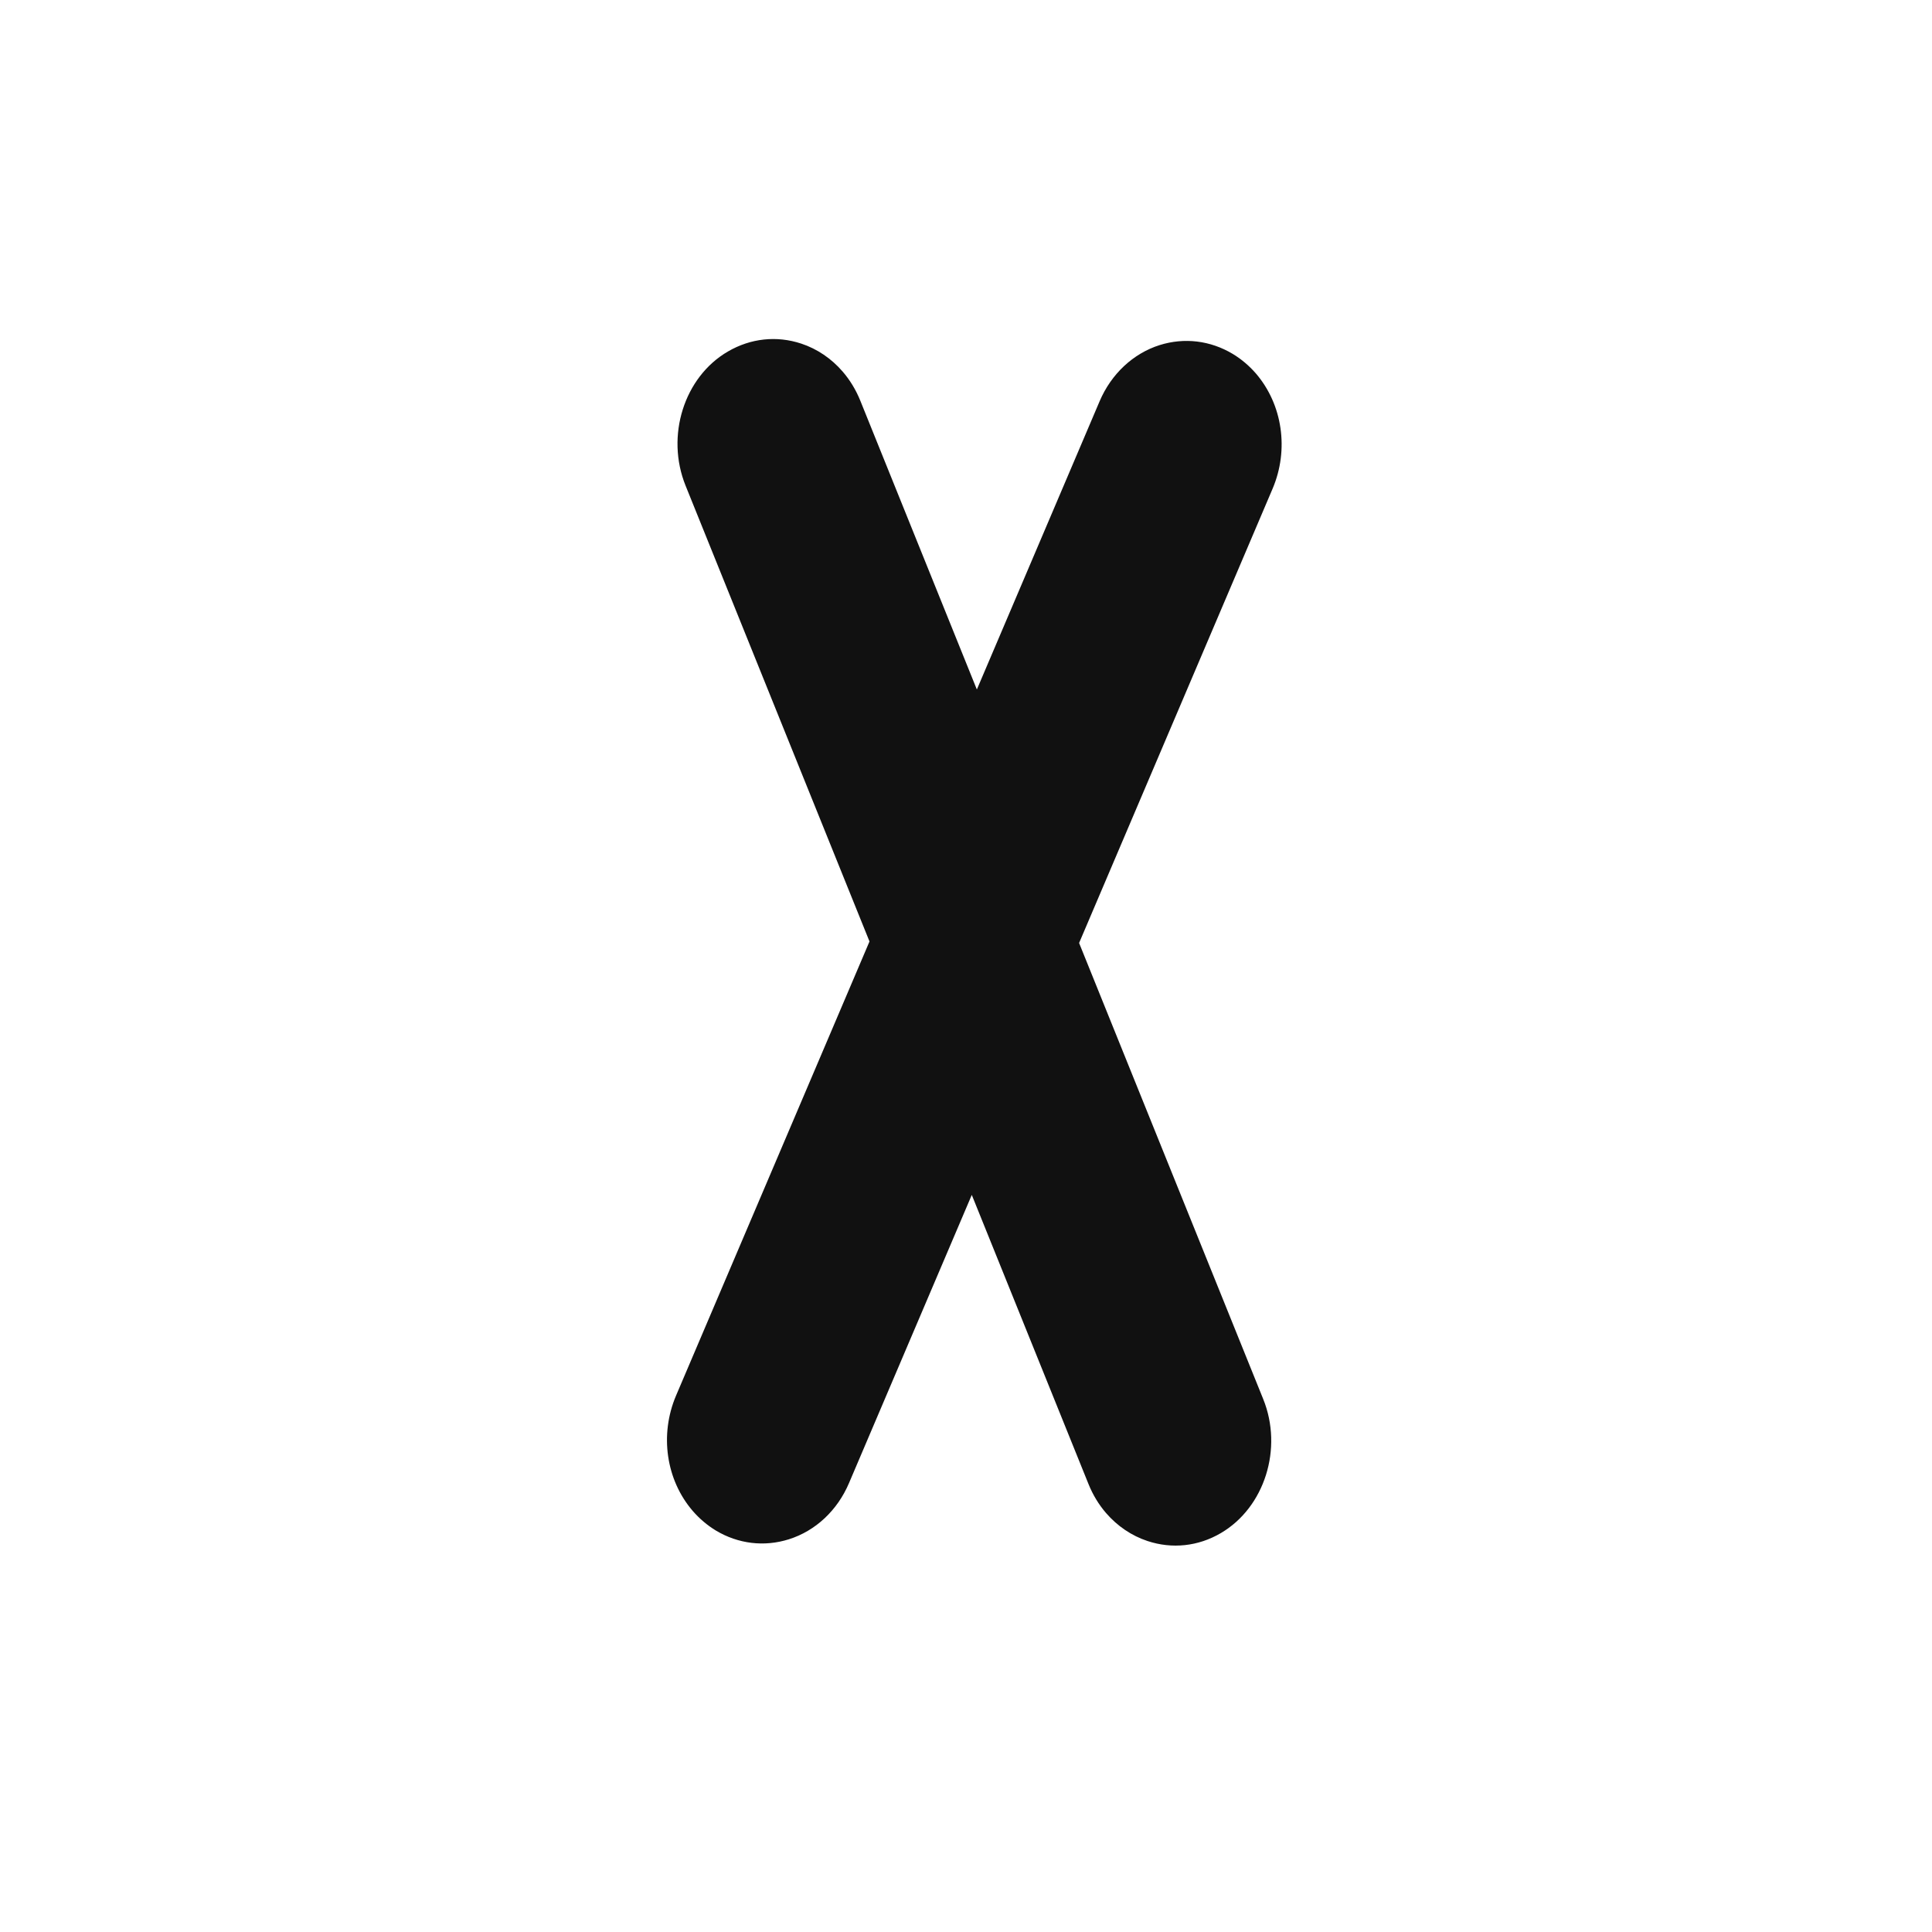<?xml version="1.0" encoding="utf-8"?>
<!-- Generator: Adobe Illustrator 16.0.0, SVG Export Plug-In . SVG Version: 6.00 Build 0)  -->
<!DOCTYPE svg PUBLIC "-//W3C//DTD SVG 1.1//EN" "http://www.w3.org/Graphics/SVG/1.1/DTD/svg11.dtd">
<svg version="1.1" id="레이어_1" xmlns="http://www.w3.org/2000/svg" xmlns:xlink="http://www.w3.org/1999/xlink" x="0px"
	 y="0px" width="100px" height="100px" viewBox="0 0 100 100" enable-background="new 0 0 100 100" xml:space="preserve">
<path fill="#111111" d="M35.485,25.137c0,0,9.182,22.752,9.52,23.593c-0.363,0.85-10.013,23.506-10.013,23.506
	c-0.859,2.021-0.52,4.365,0.865,5.971c0.348,0.402,0.749,0.74,1.197,1.014c1.159,0.693,2.505,0.855,3.782,0.451
	c1.377-0.434,2.51-1.496,3.109-2.91c0,0,4.714-11.059,6.354-14.914c1.566,3.879,6.04,14.963,6.04,14.963
	c0.224,0.558,0.531,1.066,0.912,1.506c0.583,0.674,1.322,1.174,2.14,1.445c1.276,0.424,2.629,0.279,3.801-0.41
	c2.266-1.328,3.228-4.379,2.19-6.94c0,0-9.182-22.746-9.528-23.603C56.218,47.951,65.867,25.3,65.867,25.3
	c0.861-2.021,0.521-4.363-0.866-5.974c-0.349-0.399-0.746-0.736-1.19-1.005c-1.166-0.699-2.509-0.86-3.789-0.459
	c-1.371,0.434-2.506,1.496-3.106,2.907c0,0-4.255,9.989-6.354,14.92c-1.563-3.882-6.035-14.955-6.035-14.955
	c-0.225-0.555-0.532-1.063-0.913-1.503c-0.582-0.675-1.32-1.173-2.136-1.444c-1.278-0.425-2.628-0.278-3.803,0.408
	C35.407,19.514,34.446,22.563,35.485,25.137"/>
</svg>
